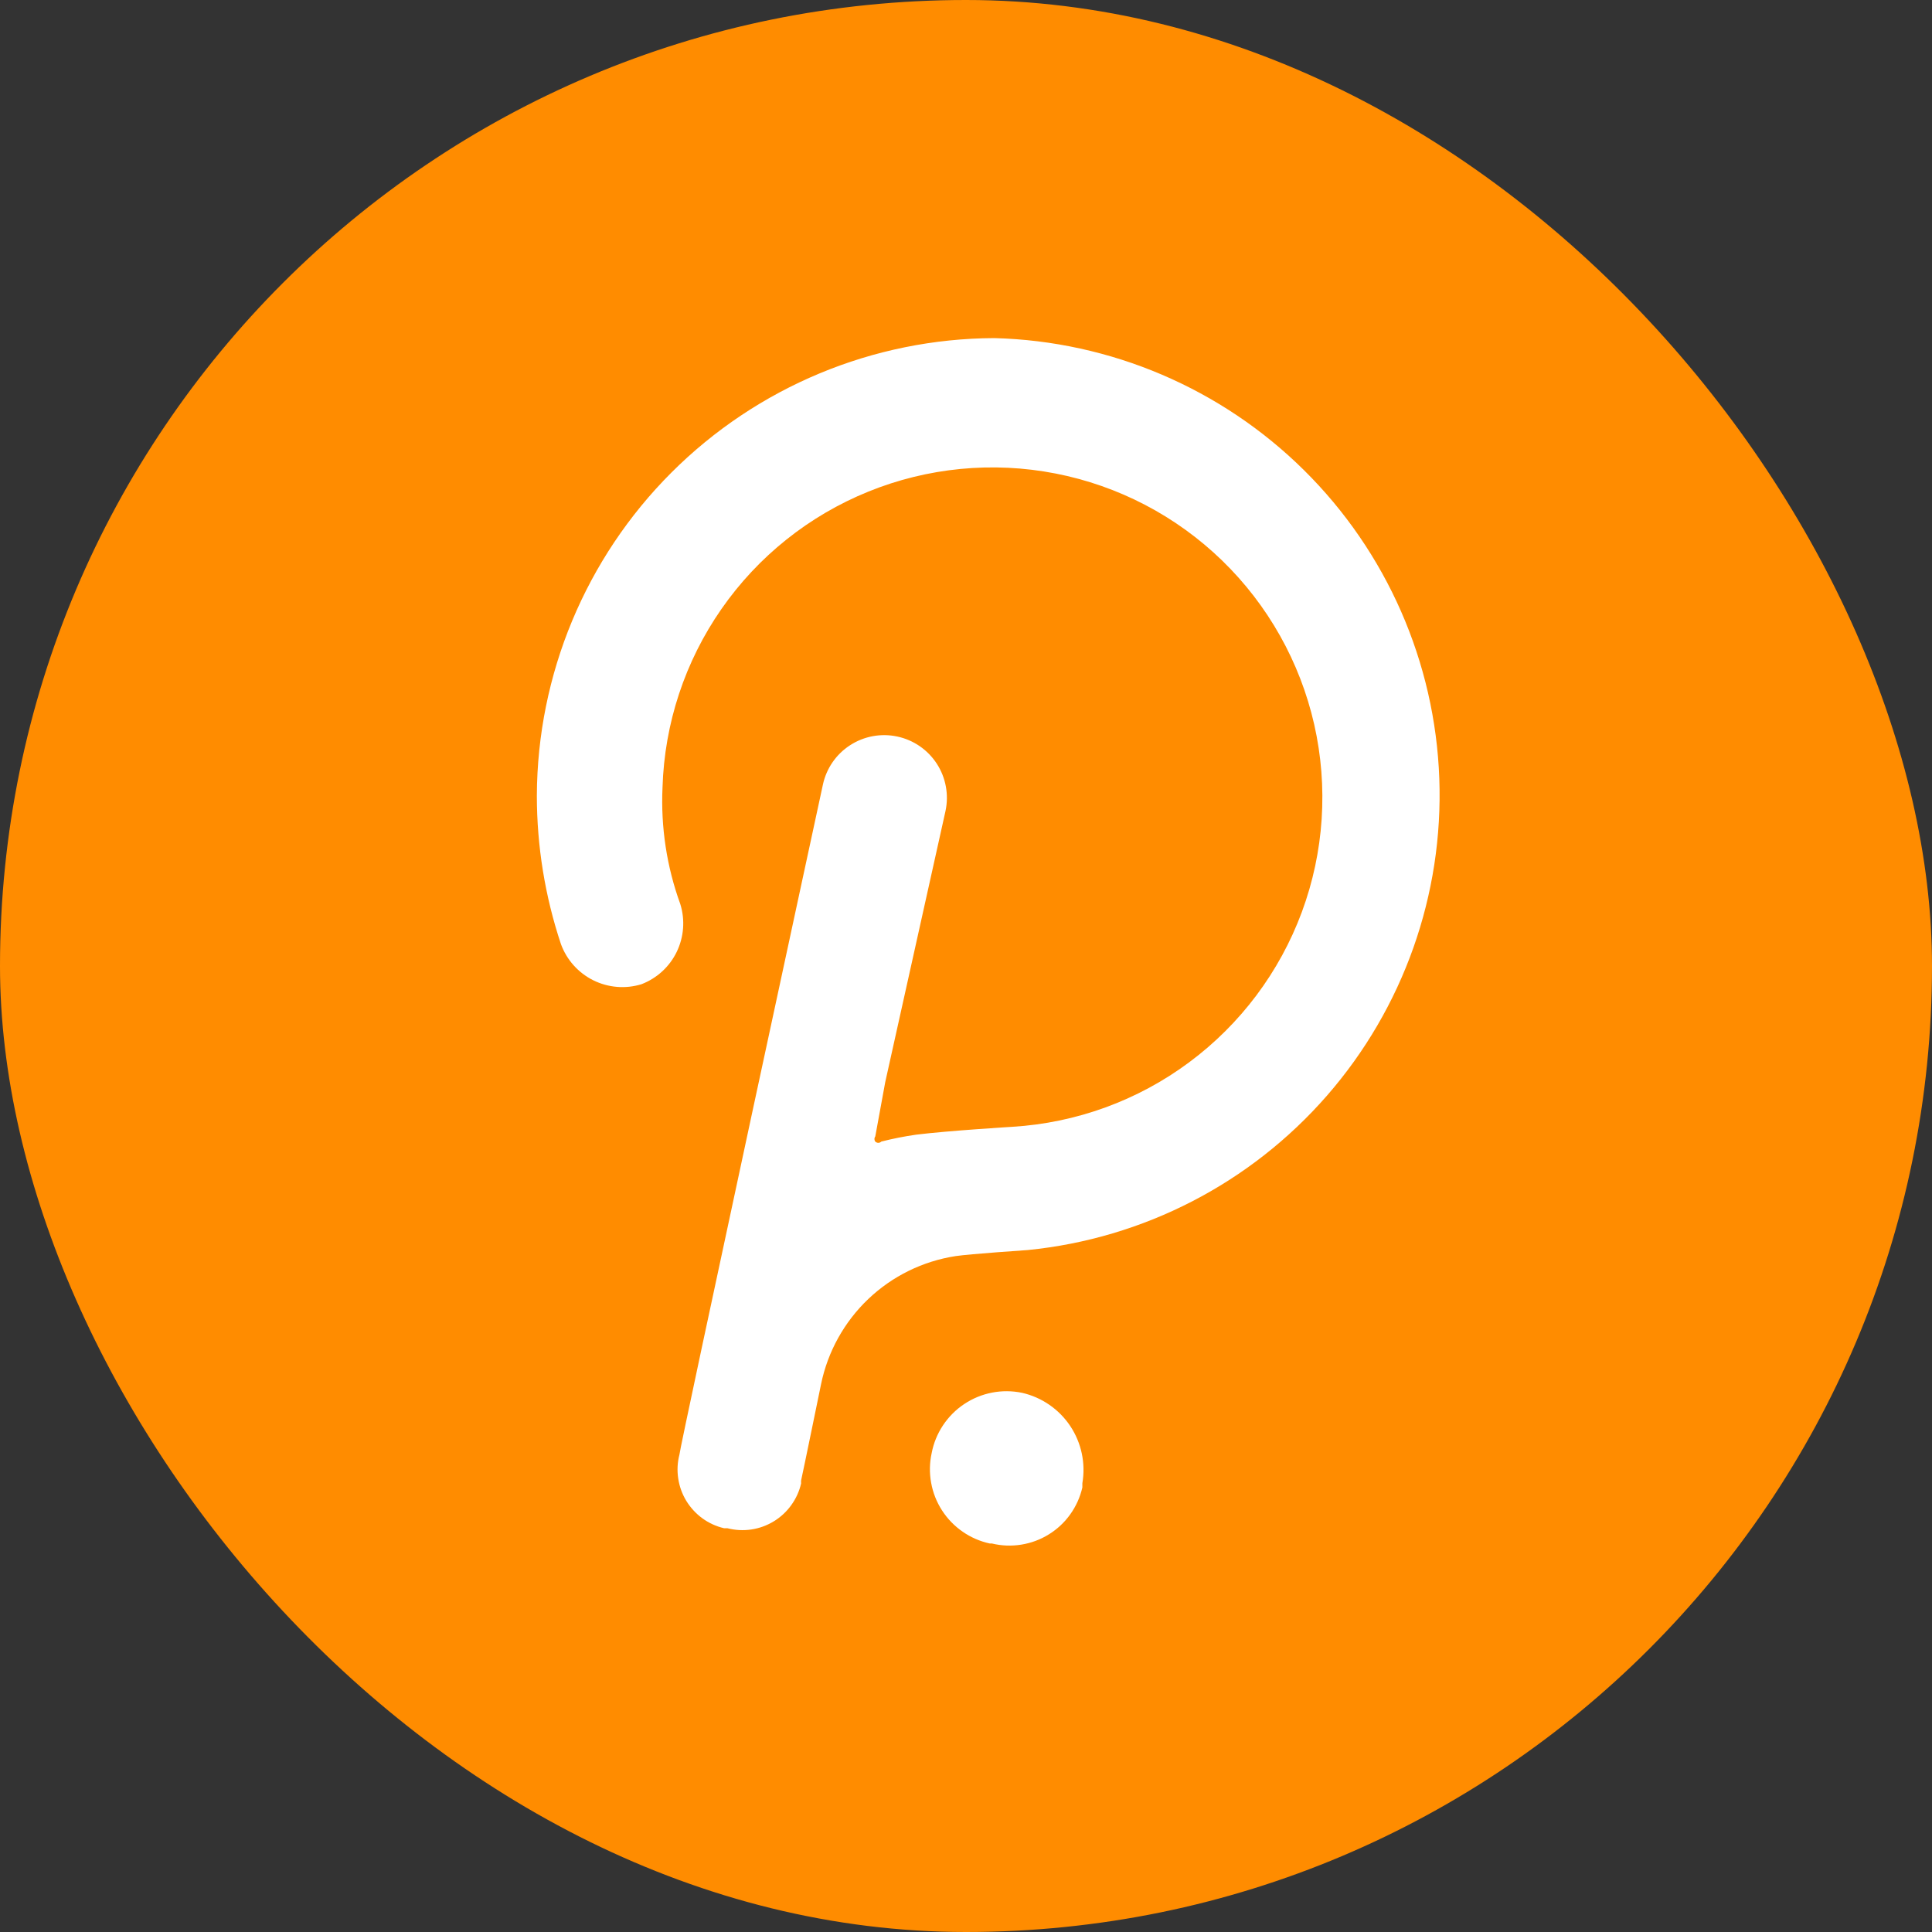 <svg width="48" height="48" viewBox="0 0 48 48" fill="none" xmlns="http://www.w3.org/2000/svg">
<rect x="0" y="0" width="48" height="48" fill="#333333" stroke="none"/>
<rect width="48" height="48" rx="24" fill="#FF8C00"/>
<path d="M24.704 8.4C21.693 8.412 18.809 9.614 16.68 11.742C14.551 13.871 13.35 16.756 13.338 19.766C13.338 21.021 13.54 22.267 13.937 23.458C14.08 23.848 14.366 24.168 14.738 24.354C15.11 24.539 15.539 24.575 15.936 24.453C16.32 24.306 16.634 24.019 16.813 23.649C16.992 23.279 17.024 22.854 16.902 22.462C16.565 21.535 16.415 20.55 16.46 19.564C16.508 17.975 17.017 16.434 17.925 15.129C18.833 13.824 20.101 12.811 21.574 12.214C23.047 11.616 24.663 11.46 26.223 11.764C27.784 12.068 29.222 12.819 30.363 13.926C31.504 15.033 32.299 16.448 32.651 17.998C33.002 19.549 32.896 21.168 32.344 22.659C31.792 24.149 30.818 25.448 29.541 26.395C28.265 27.343 26.74 27.898 25.153 27.995C25.153 27.995 23.558 28.092 22.765 28.19C22.472 28.232 22.182 28.289 21.896 28.362C21.886 28.372 21.875 28.38 21.862 28.385C21.849 28.391 21.835 28.393 21.821 28.393C21.807 28.393 21.793 28.391 21.781 28.385C21.768 28.38 21.756 28.372 21.746 28.362C21.732 28.344 21.725 28.321 21.725 28.298C21.725 28.275 21.732 28.253 21.746 28.235L21.993 26.887L23.491 20.148C23.577 19.744 23.5 19.322 23.275 18.975C23.05 18.628 22.697 18.385 22.293 18.299C21.889 18.212 21.467 18.29 21.12 18.515C20.773 18.739 20.53 19.093 20.444 19.497C20.444 19.497 16.88 35.992 16.88 36.141C16.83 36.334 16.82 36.535 16.85 36.731C16.879 36.928 16.947 37.117 17.05 37.287C17.154 37.457 17.29 37.605 17.45 37.722C17.611 37.839 17.794 37.923 17.988 37.968H18.07C18.264 38.018 18.466 38.029 18.664 38C18.862 37.971 19.052 37.902 19.223 37.798C19.394 37.694 19.542 37.557 19.659 37.394C19.776 37.232 19.86 37.048 19.904 36.853C19.901 36.828 19.901 36.803 19.904 36.778C19.949 36.583 20.399 34.389 20.399 34.389C20.565 33.581 20.975 32.842 21.573 32.273C22.171 31.704 22.929 31.332 23.745 31.207C24.09 31.155 25.535 31.057 25.535 31.057C28.41 30.771 31.068 29.399 32.967 27.222C34.866 25.045 35.865 22.226 35.759 19.339C35.653 16.451 34.451 13.713 32.397 11.681C30.343 9.649 27.592 8.476 24.704 8.4V8.4Z" fill="white"/>
<path d="M25.393 34.604C25.147 34.553 24.893 34.551 24.647 34.599C24.4 34.647 24.166 34.743 23.956 34.883C23.747 35.022 23.568 35.202 23.429 35.411C23.29 35.62 23.194 35.855 23.147 36.102C23.094 36.344 23.089 36.594 23.134 36.839C23.177 37.083 23.269 37.316 23.404 37.525C23.538 37.733 23.712 37.913 23.916 38.054C24.12 38.196 24.349 38.295 24.592 38.348H24.644C24.883 38.406 25.131 38.415 25.374 38.376C25.617 38.337 25.85 38.251 26.058 38.121C26.267 37.992 26.449 37.822 26.591 37.622C26.734 37.422 26.836 37.195 26.891 36.955V36.85C26.976 36.355 26.868 35.847 26.59 35.429C26.311 35.011 25.883 34.716 25.393 34.604Z" fill="white"/>
</svg>
